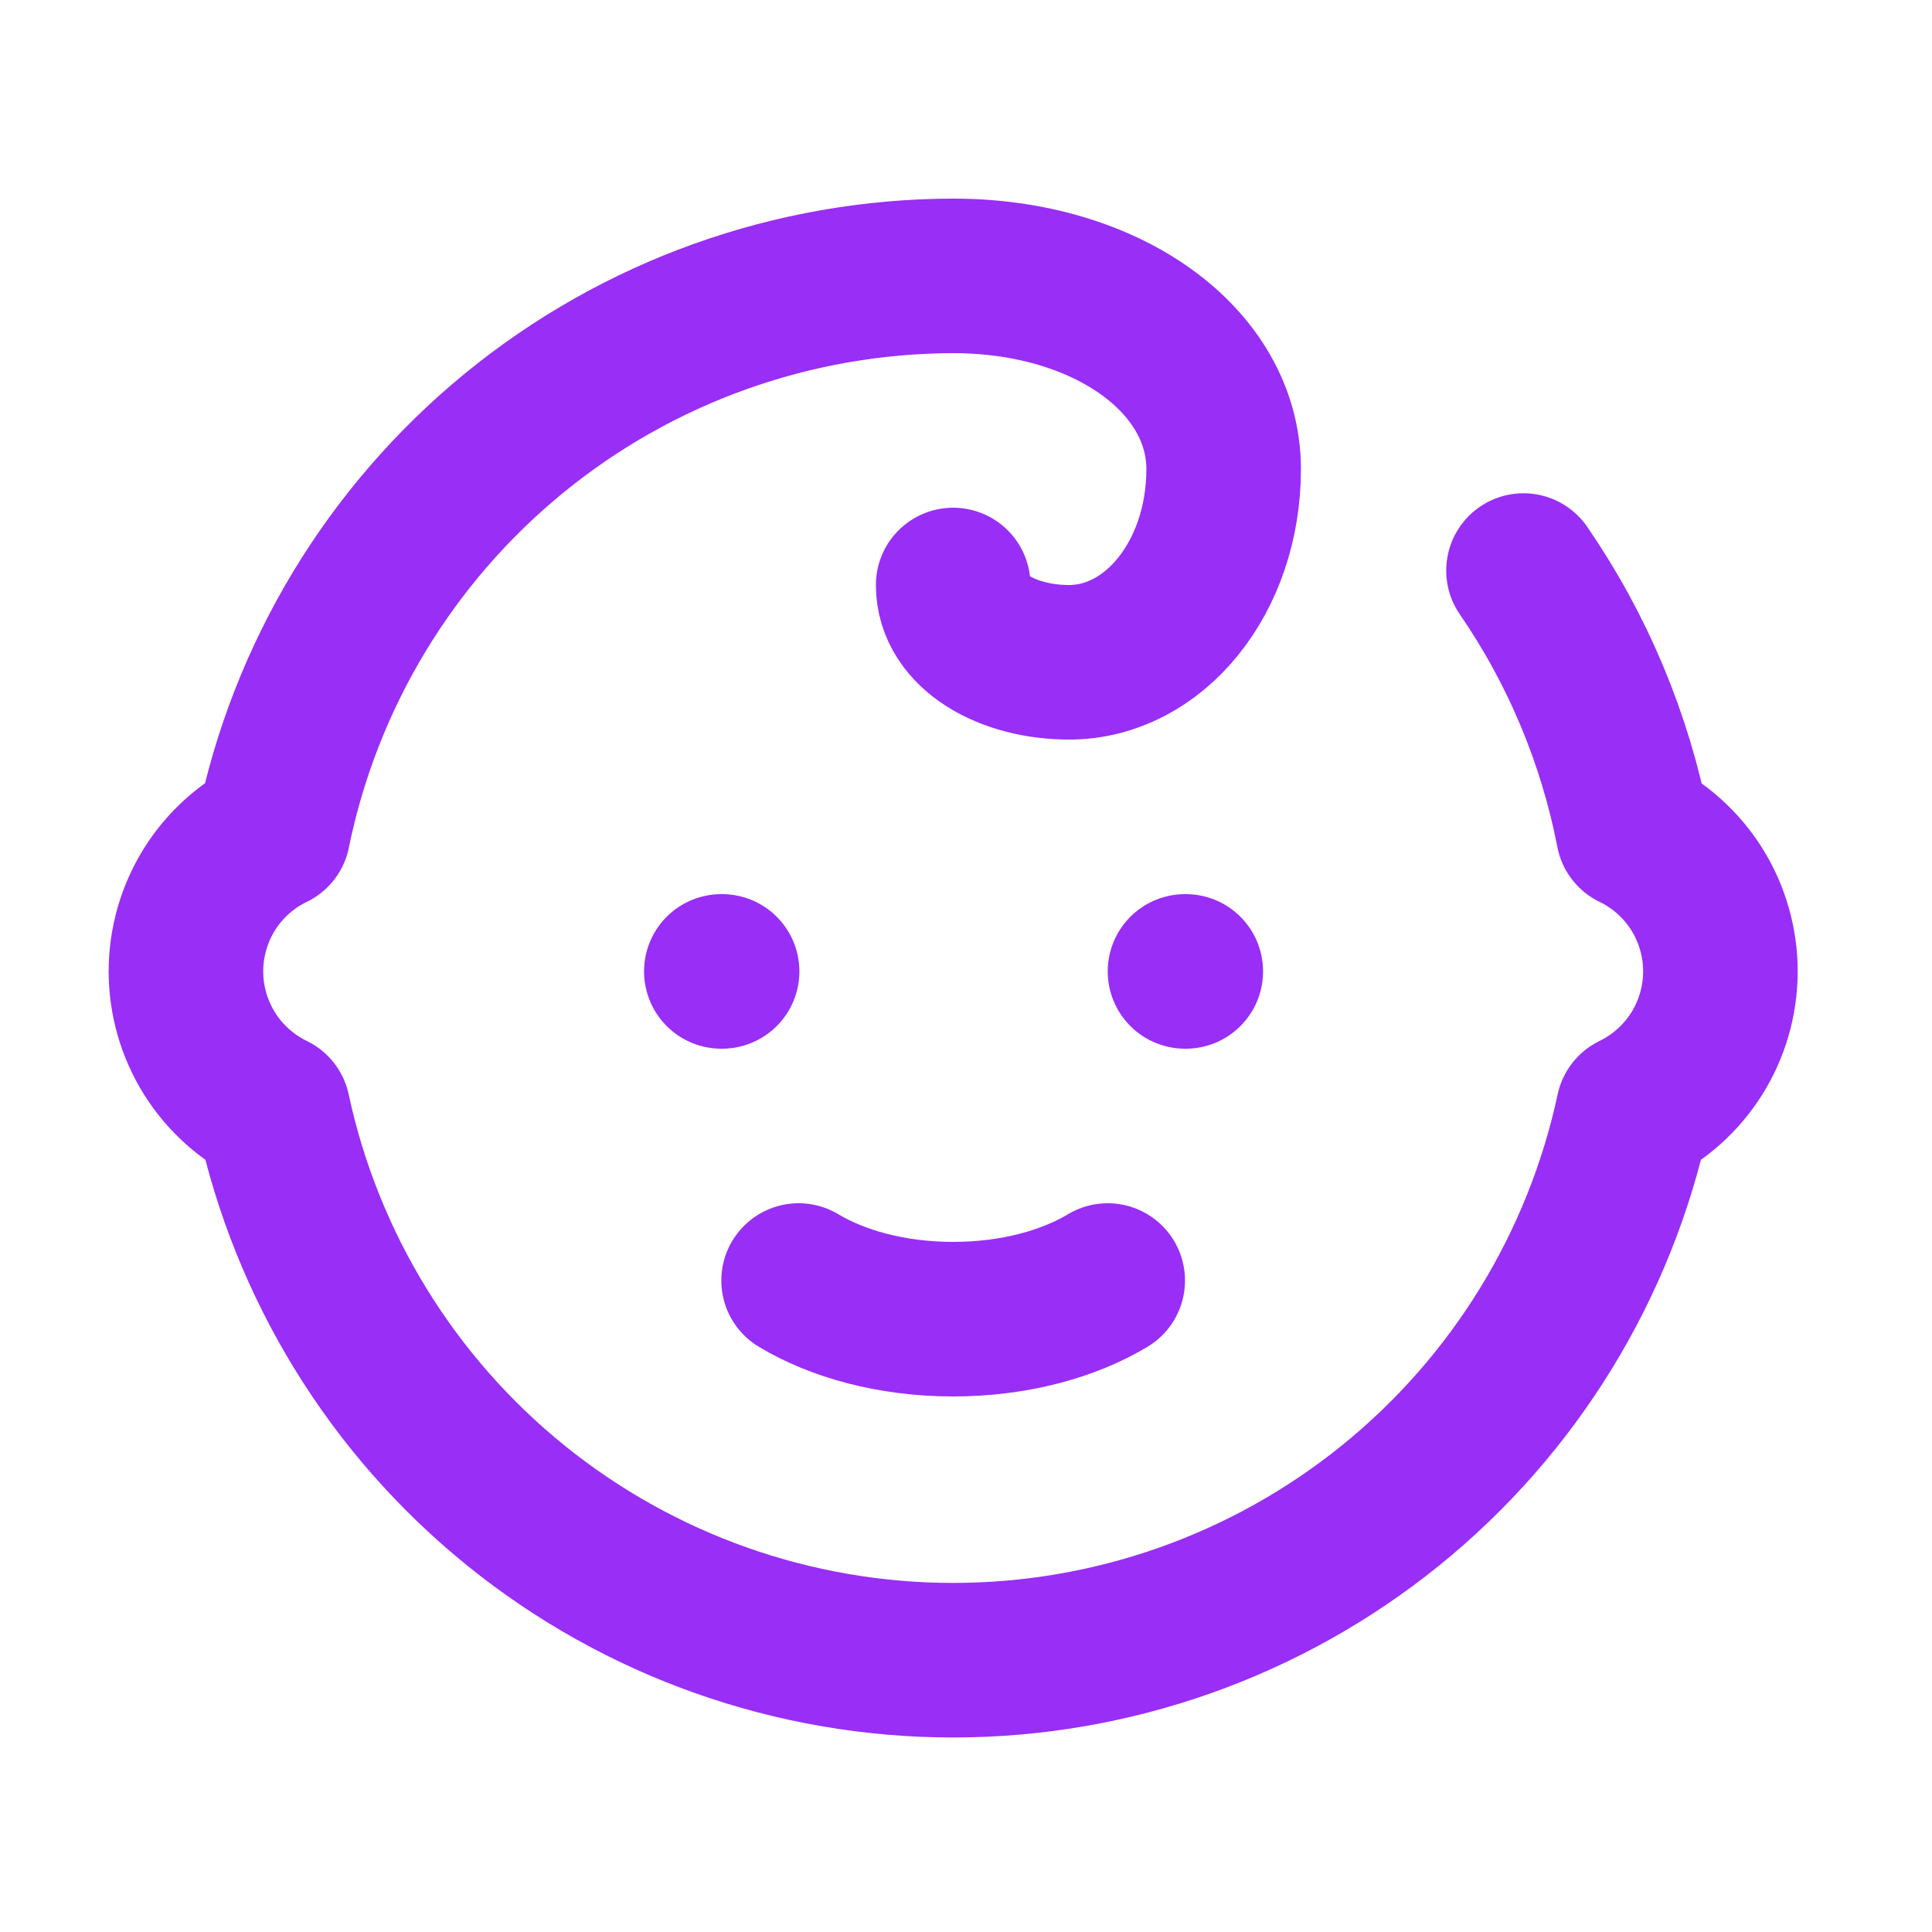 <svg width="25" height="25" viewBox="0 0 25 25" fill="none" xmlns="http://www.w3.org/2000/svg">
<path d="M10.334 16.57C10.834 16.87 11.534 17.07 12.334 17.07C13.133 17.07 13.834 16.87 14.334 16.57M15.334 12.57H15.344" stroke="#992EF7" stroke-width="2" stroke-linecap="round" stroke-linejoin="round"/>
<path d="M19.714 7.383C20.415 8.402 20.898 9.555 21.134 10.77C21.472 10.933 21.757 11.189 21.957 11.507C22.156 11.826 22.262 12.194 22.262 12.57C22.262 12.945 22.156 13.313 21.957 13.632C21.757 13.95 21.472 14.206 21.134 14.37C20.702 16.383 19.593 18.188 17.992 19.482C16.39 20.777 14.393 21.483 12.334 21.483C10.275 21.483 8.278 20.777 6.676 19.482C5.075 18.188 3.966 16.383 3.534 14.37C3.196 14.206 2.911 13.95 2.711 13.632C2.512 13.313 2.406 12.945 2.406 12.57C2.406 12.194 2.512 11.826 2.711 11.507C2.911 11.189 3.196 10.933 3.534 10.77C3.948 8.74 5.05 6.916 6.653 5.604C8.256 4.292 10.263 3.574 12.334 3.57C14.334 3.57 15.834 4.67 15.834 6.07C15.834 7.47 14.934 8.57 13.834 8.57C13.034 8.57 12.334 8.17 12.334 7.57M9.334 12.57H9.344" stroke="#992EF7" stroke-width="2" stroke-linecap="round" stroke-linejoin="round"/>
</svg>

